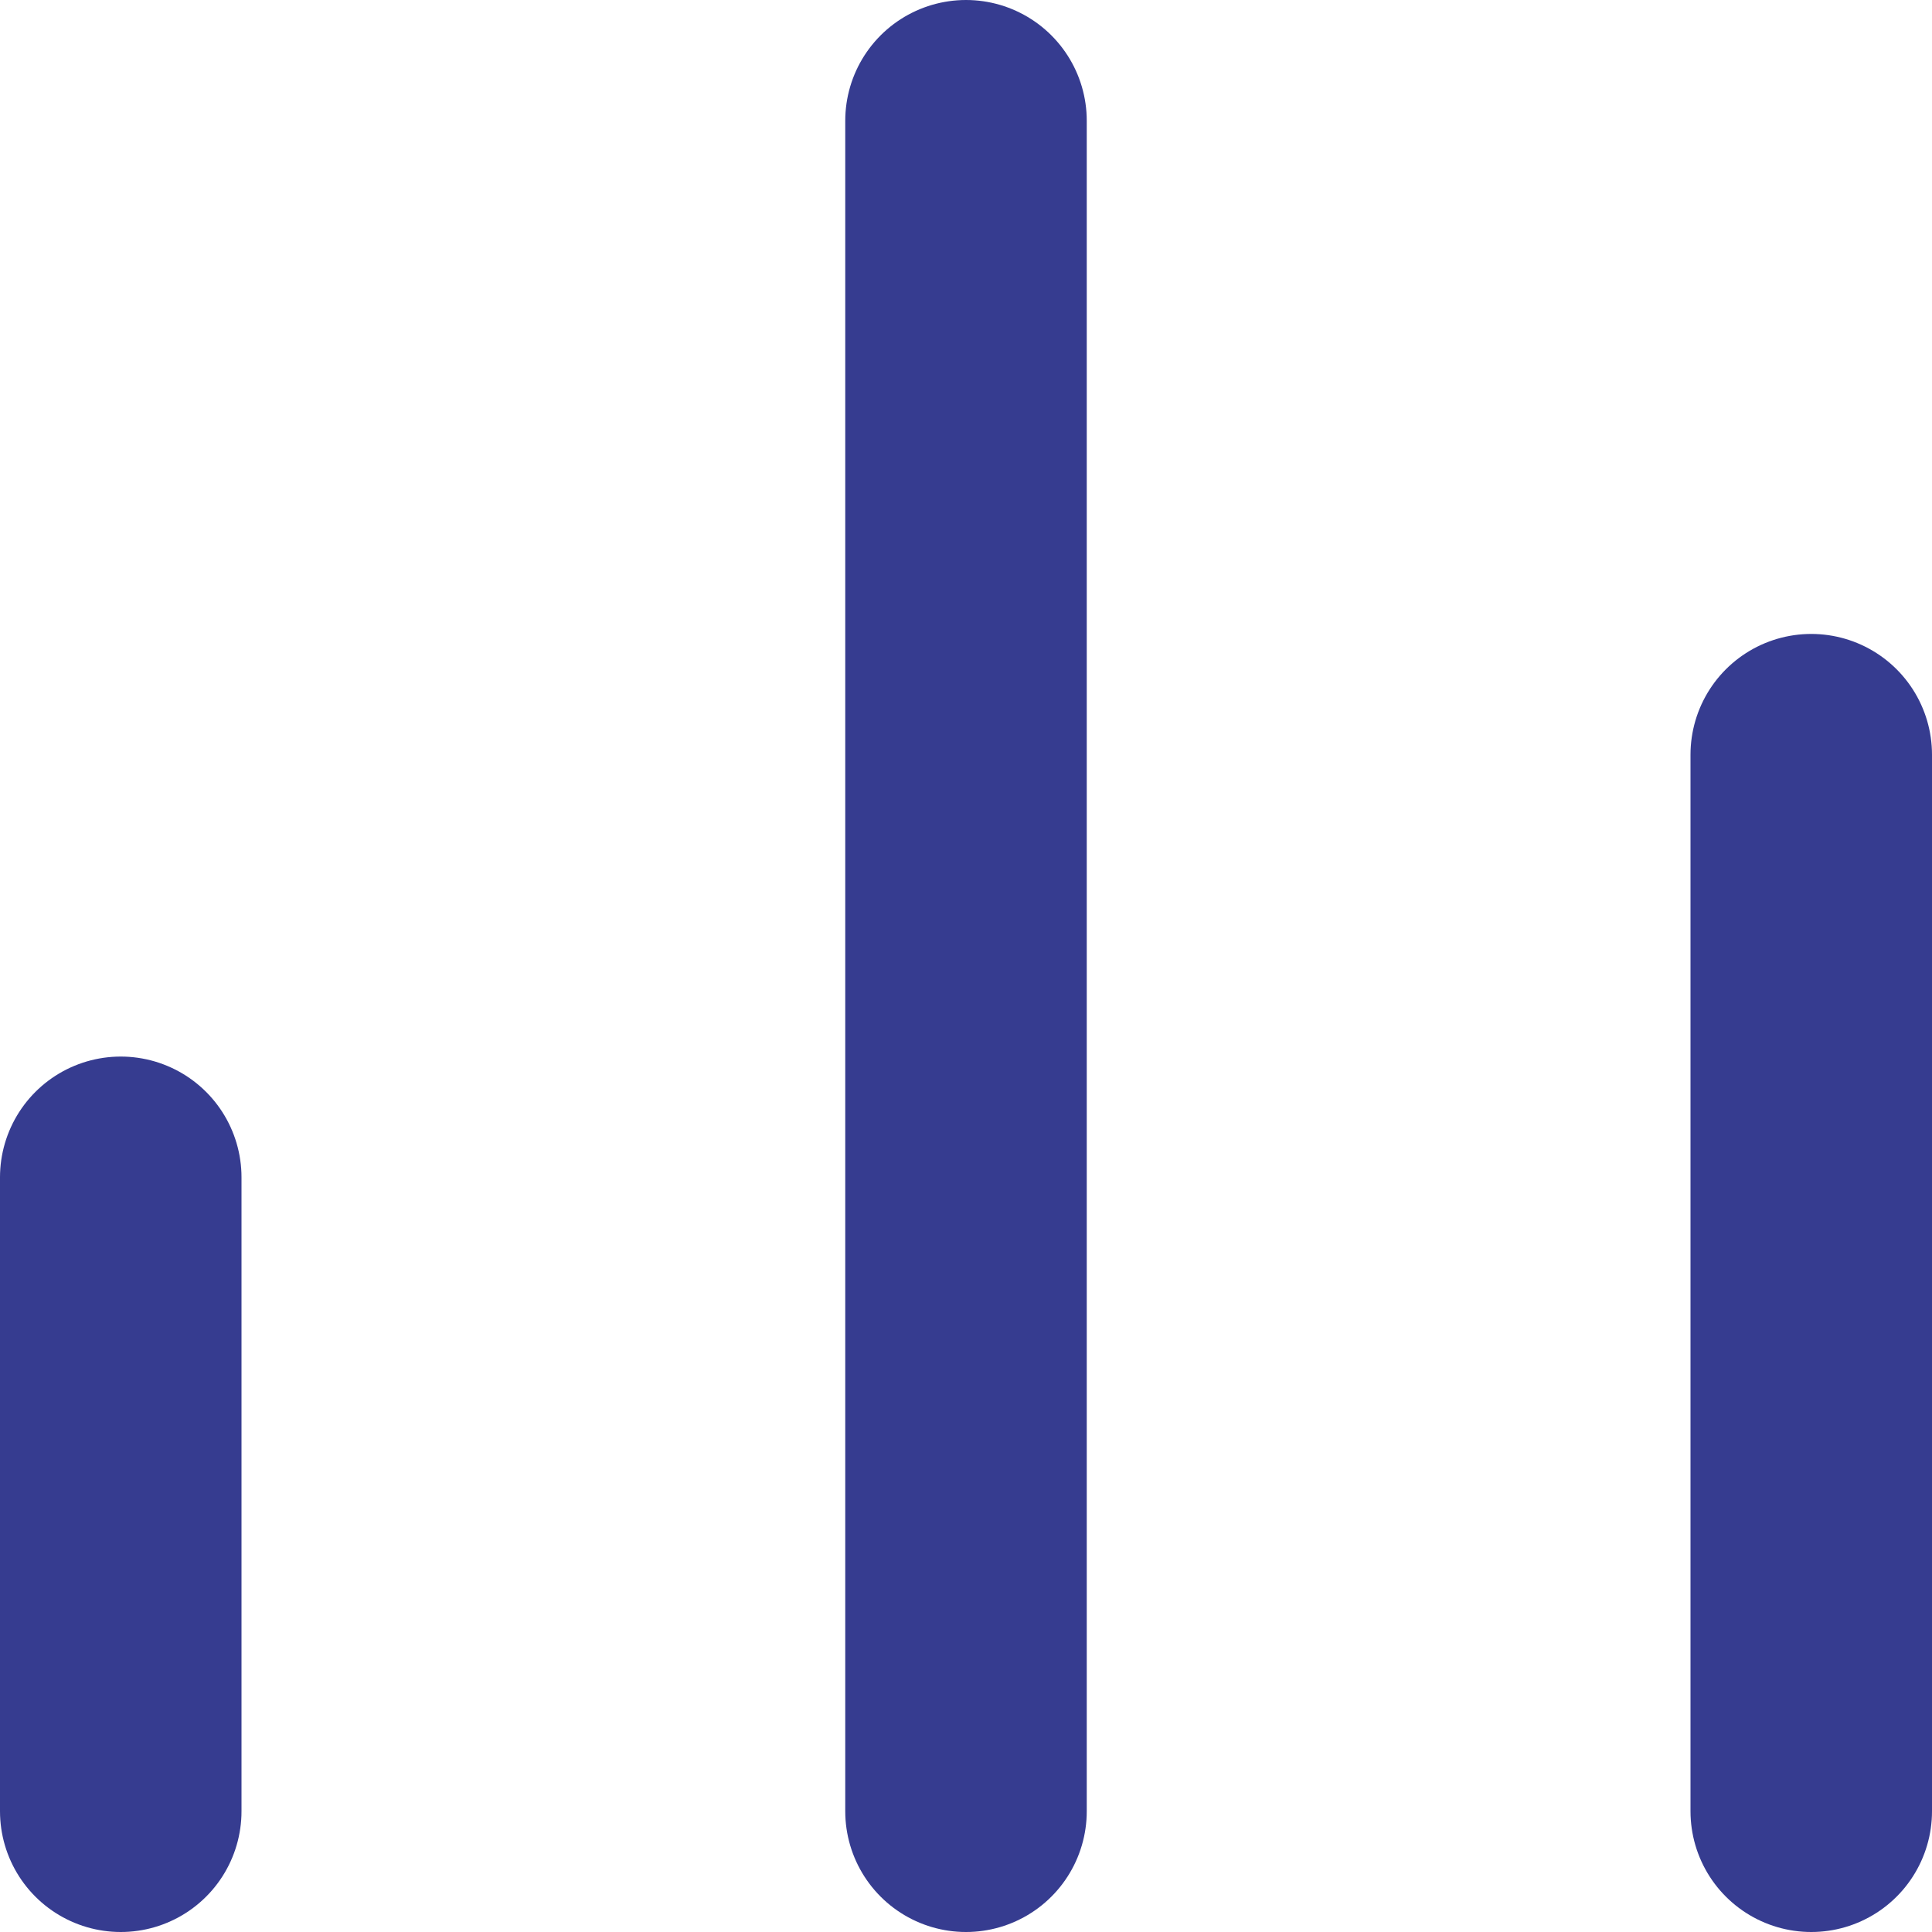 <svg width="16" height="16" viewBox="0 0 16 16" fill="none" xmlns="http://www.w3.org/2000/svg">
<path d="M1 15V9.75" stroke="#363C90" stroke-width="2" stroke-linecap="round" stroke-linejoin="round"/>
<path d="M8 15V1" stroke="#363C90" stroke-width="2" stroke-linecap="round" stroke-linejoin="round"/>
<path d="M15 15V6.25" stroke="#363C90" stroke-width="2" stroke-linecap="round" stroke-linejoin="round"/>
</svg>
